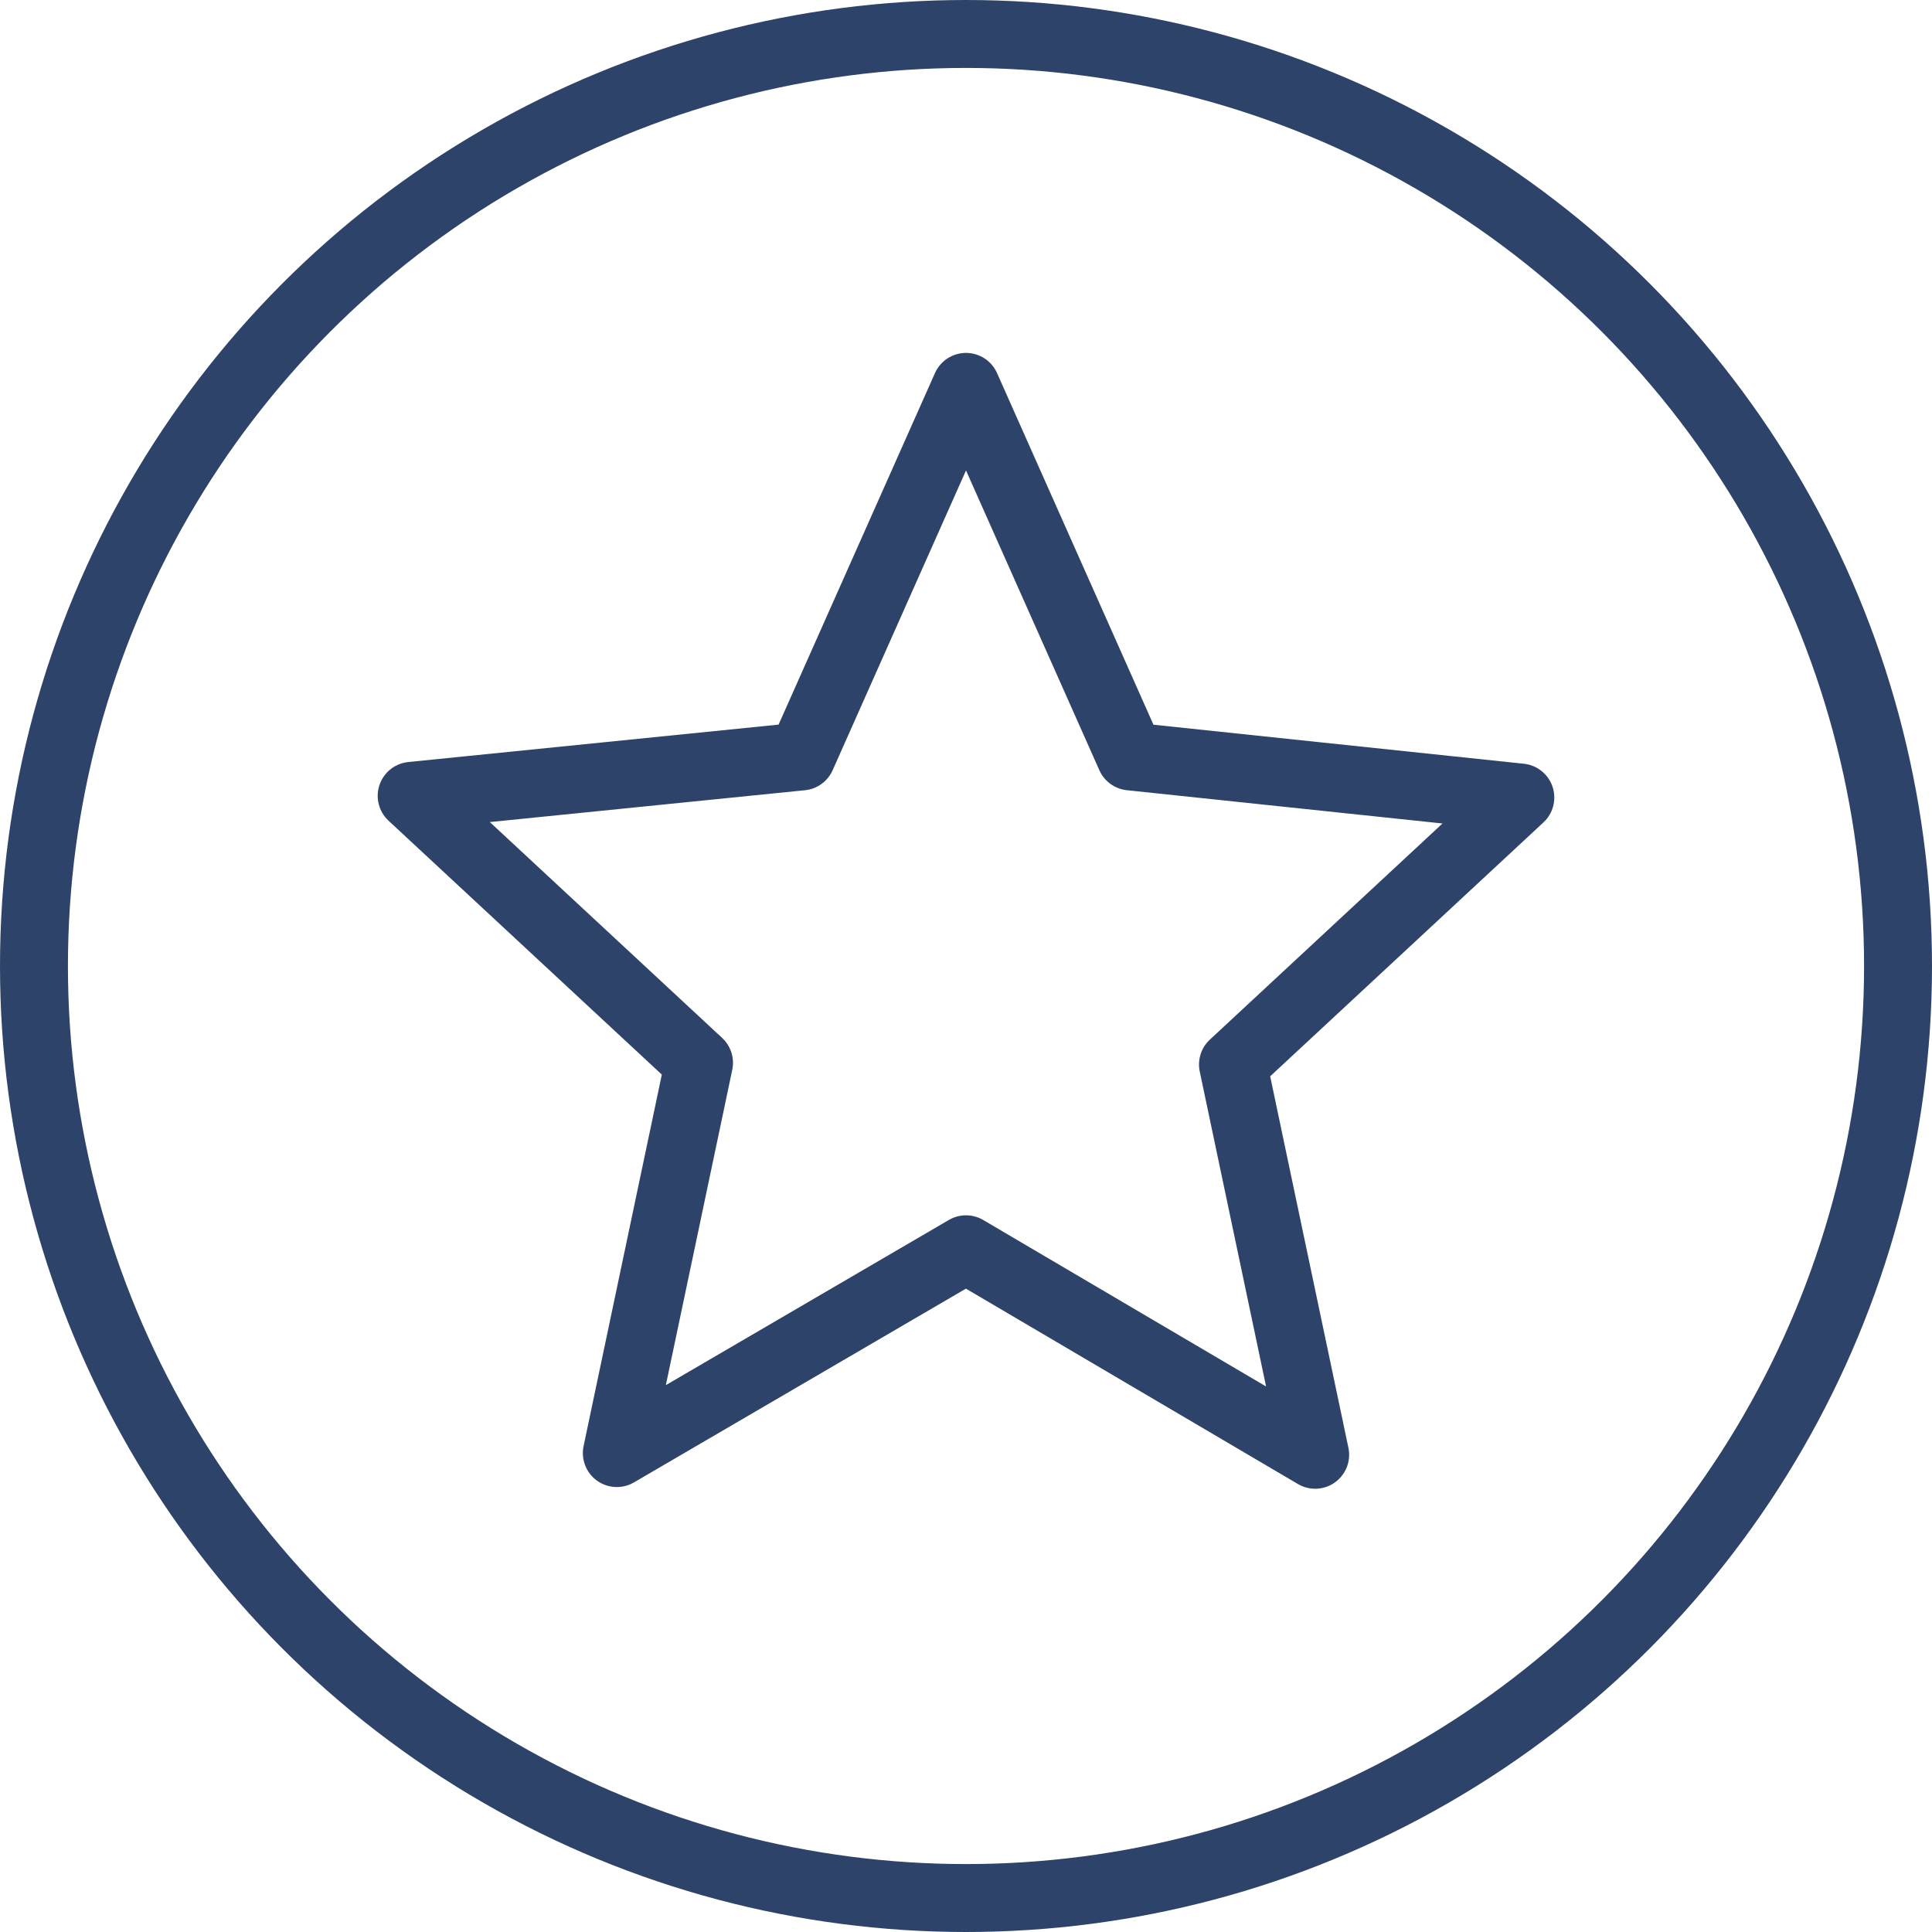 <svg xmlns="http://www.w3.org/2000/svg" viewBox="0 0 56.88 56.88"><defs><style>.cls-1{fill:none;stroke:#2e4369;stroke-linecap:round;stroke-linejoin:round;stroke-width:2px;}</style></defs><title>ToRate</title><g id="Layer_2" data-name="Layer 2"><g id="Layer_1-2" data-name="Layer 1"><circle class="cls-1" cx="28.44" cy="28.44" r="27.44"/><path class="cls-1" d="M28.44,36.78l-10.28,6,2.42-11.49-8.46-7.86L23.6,22.27l4.84-10.88,4.84,10.88,11.48,1.21L36.3,31.34l2.42,11.49Z"/></g></g></svg>
